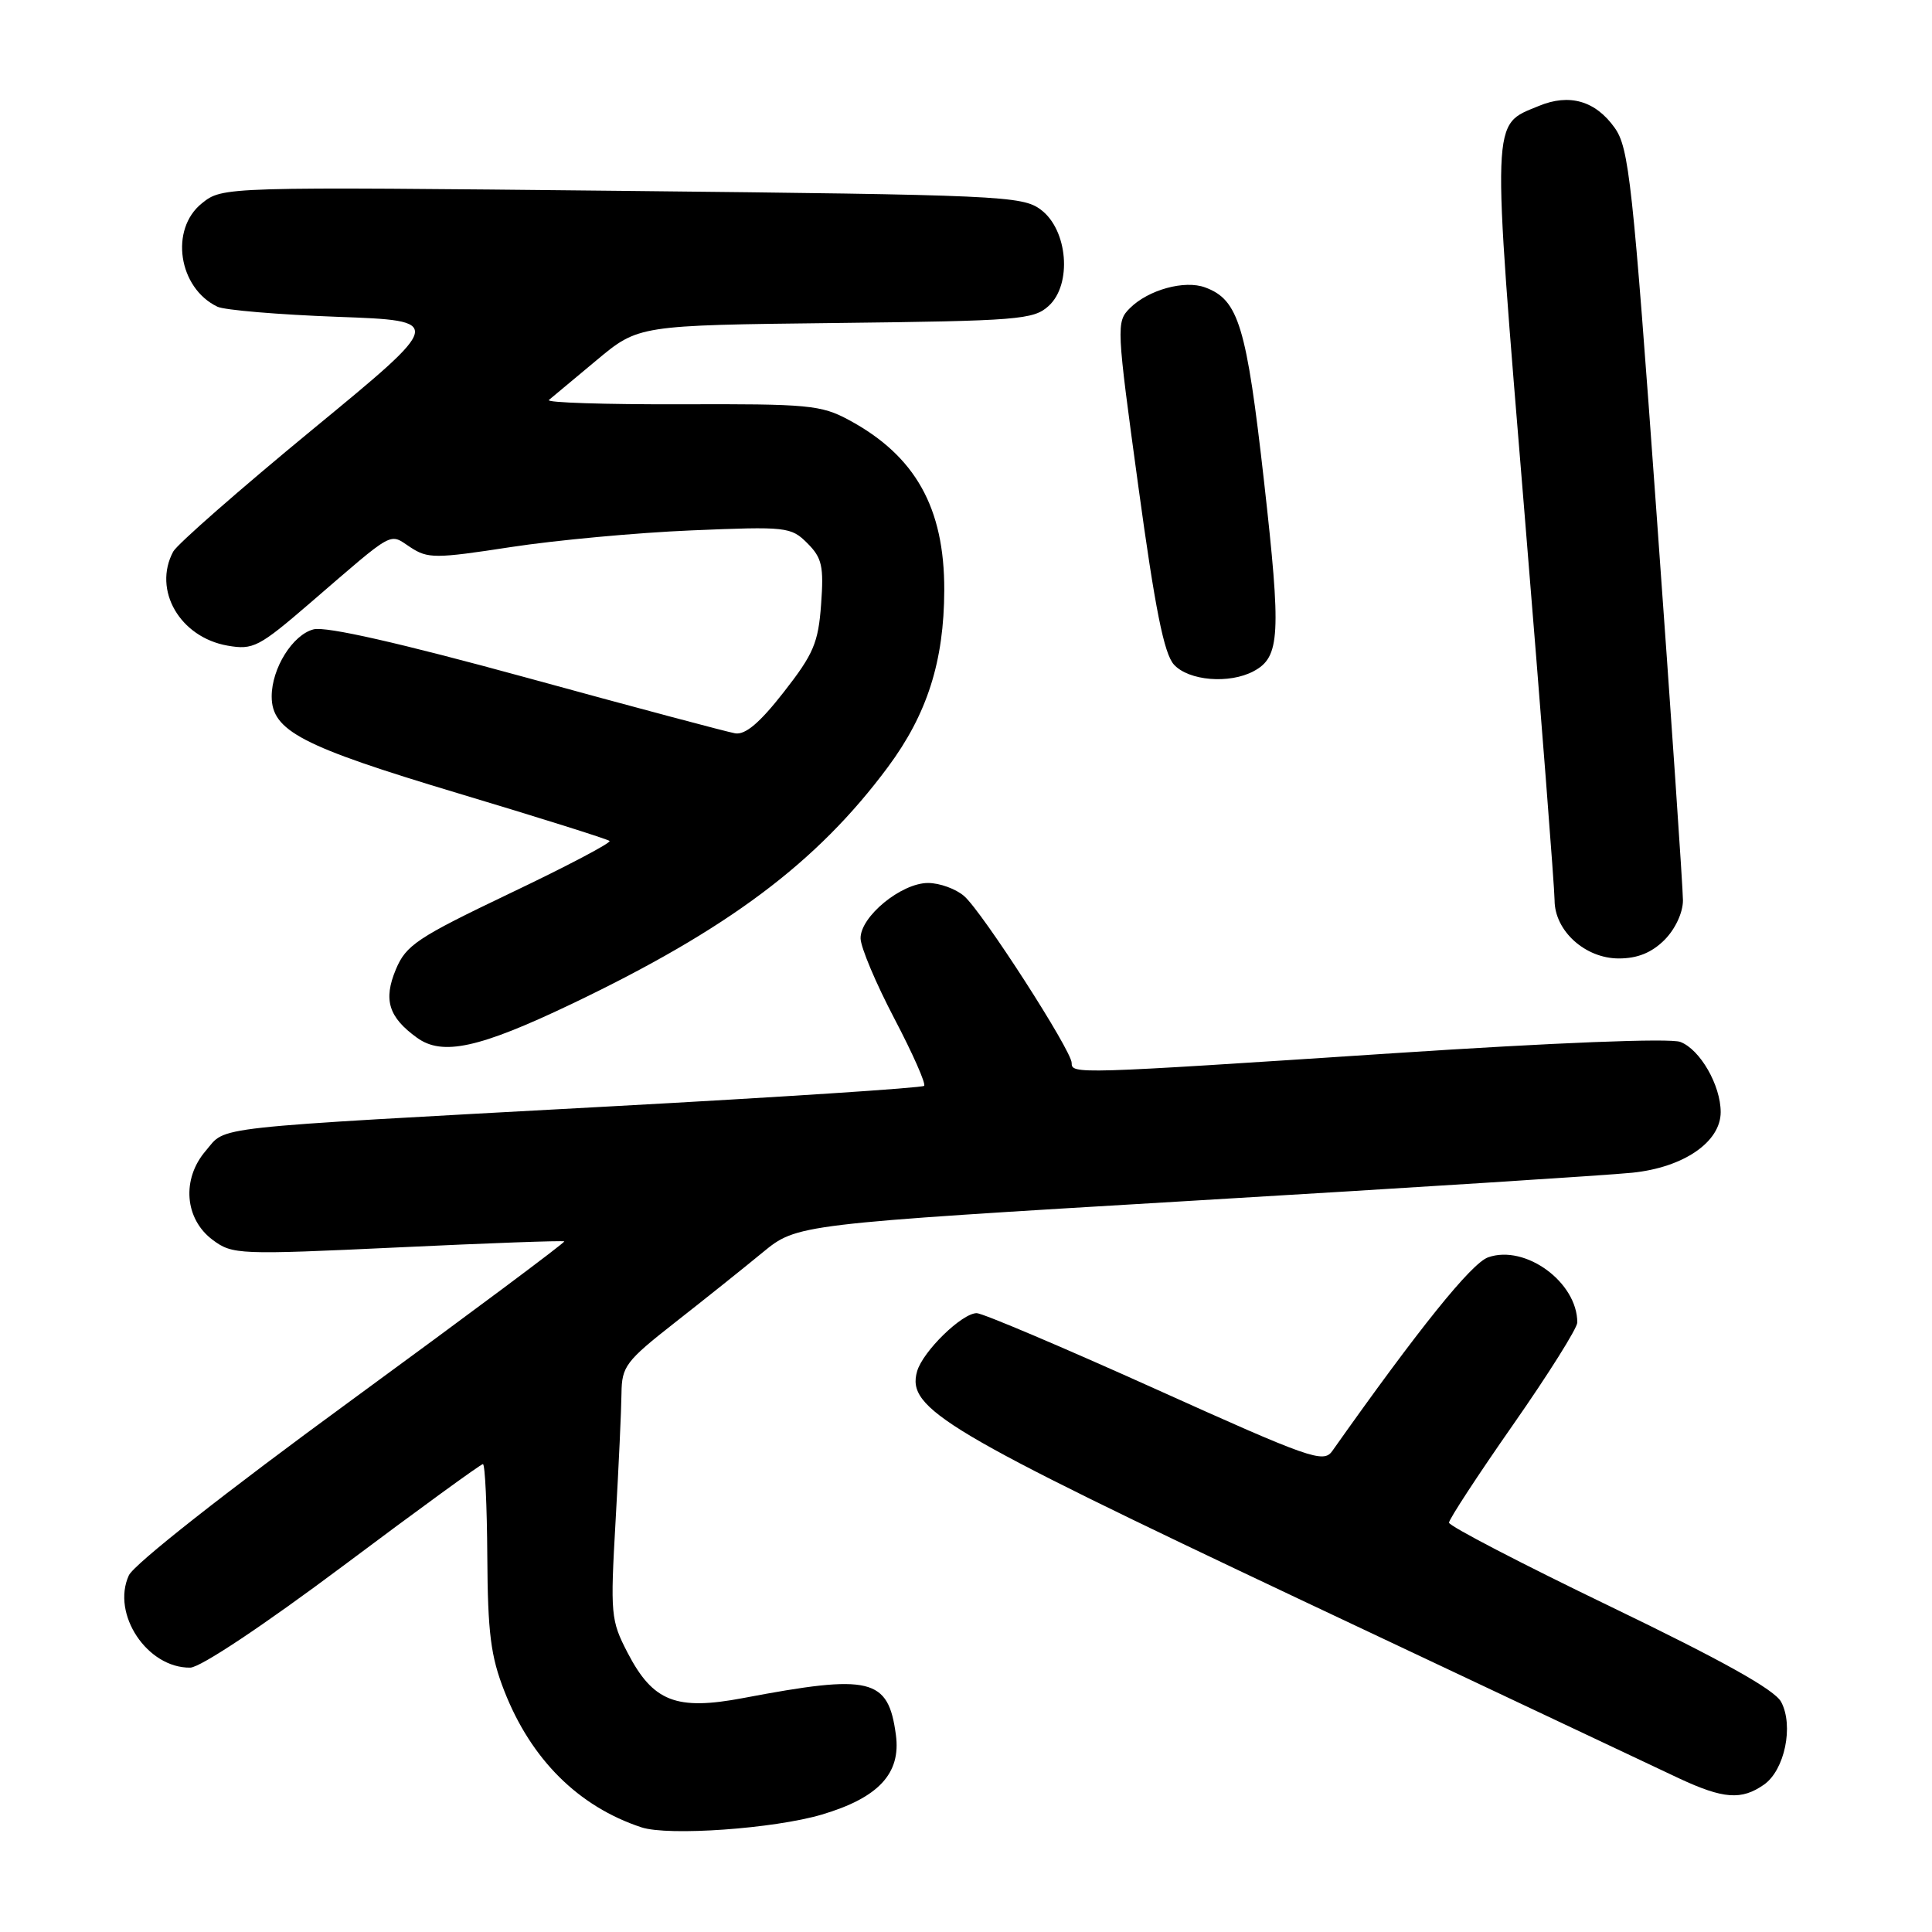 <?xml version="1.0" encoding="UTF-8" standalone="no"?>
<!DOCTYPE svg PUBLIC "-//W3C//DTD SVG 1.1//EN" "http://www.w3.org/Graphics/SVG/1.1/DTD/svg11.dtd" >
<svg xmlns="http://www.w3.org/2000/svg" xmlns:xlink="http://www.w3.org/1999/xlink" version="1.1" viewBox="0 0 256 256">
 <g >
 <path fill="currentColor"
d=" M 108.90 240.44 C 116.41 238.21 119.40 235.00 118.71 229.88 C 117.70 222.35 115.40 221.79 98.48 225.00 C 89.59 226.68 86.53 225.49 83.16 219.00 C 80.93 214.70 80.86 213.93 81.57 201.50 C 81.98 194.35 82.33 186.76 82.35 184.64 C 82.39 181.05 82.91 180.36 89.45 175.23 C 93.33 172.19 98.55 168.02 101.05 165.96 C 105.60 162.22 105.60 162.22 158.05 159.10 C 186.90 157.39 213.11 155.72 216.30 155.39 C 223.09 154.69 228.00 151.32 228.00 147.36 C 228.00 143.81 225.27 139.05 222.65 138.06 C 221.30 137.54 206.02 138.15 184.45 139.57 C 142.35 142.34 142.00 142.35 142.00 140.84 C 142.00 139.21 130.19 120.87 127.77 118.75 C 126.68 117.79 124.51 117.00 122.97 117.00 C 119.42 117.00 113.99 121.46 114.03 124.34 C 114.05 125.53 116.06 130.30 118.50 134.95 C 120.94 139.60 122.72 143.62 122.45 143.88 C 122.19 144.15 103.41 145.38 80.73 146.61 C 26.69 149.56 30.10 149.18 27.26 152.49 C 24.04 156.23 24.46 161.53 28.19 164.30 C 30.80 166.24 31.60 166.28 52.69 165.29 C 64.69 164.72 74.62 164.36 74.77 164.49 C 74.93 164.61 62.26 174.06 46.63 185.49 C 29.86 197.74 17.74 207.28 17.07 208.75 C 14.73 213.87 19.52 221.05 25.21 220.97 C 26.56 220.95 34.93 215.37 45.49 207.47 C 55.38 200.06 63.71 194.00 63.99 194.00 C 64.27 194.01 64.53 199.52 64.57 206.25 C 64.63 216.37 65.02 219.47 66.83 224.08 C 70.38 233.14 76.66 239.38 84.99 242.13 C 88.55 243.31 102.59 242.31 108.90 240.44 Z  M 233.74 236.47 C 236.48 234.55 237.70 228.67 236.01 225.51 C 235.14 223.89 228.28 220.06 213.38 212.87 C 201.62 207.20 192.00 202.20 192.00 201.76 C 192.00 201.32 195.82 195.47 200.50 188.77 C 205.18 182.07 209.00 175.98 209.00 175.24 C 209.00 169.90 202.12 164.87 197.19 166.60 C 194.97 167.38 187.98 176.07 176.53 192.27 C 175.37 193.91 173.63 193.30 153.05 184.02 C 140.82 178.51 130.19 174.00 129.42 174.00 C 127.47 174.00 122.28 179.06 121.52 181.71 C 120.10 186.67 125.11 189.65 172.50 212.05 C 197.25 223.74 219.75 234.36 222.50 235.65 C 228.36 238.38 230.76 238.56 233.74 236.47 Z  M 75.70 133.05 C 96.46 123.13 108.25 114.31 117.66 101.63 C 122.86 94.62 125.09 87.63 125.12 78.21 C 125.15 67.29 121.30 60.41 112.50 55.66 C 108.80 53.66 107.12 53.51 90.23 53.57 C 80.19 53.60 72.31 53.35 72.73 53.00 C 73.16 52.65 76.00 50.27 79.05 47.73 C 84.60 43.10 84.60 43.10 110.70 42.80 C 134.92 42.52 136.95 42.36 138.94 40.55 C 142.09 37.70 141.50 30.45 137.91 27.78 C 135.46 25.95 132.60 25.82 82.41 25.29 C 29.50 24.74 29.50 24.74 26.75 26.94 C 22.46 30.38 23.63 38.16 28.81 40.64 C 29.74 41.09 36.89 41.69 44.71 41.98 C 58.92 42.50 58.92 42.50 41.41 56.91 C 31.78 64.84 23.47 72.12 22.95 73.09 C 20.22 78.19 23.84 84.44 30.15 85.55 C 33.55 86.14 34.29 85.76 41.16 79.84 C 52.47 70.09 51.50 70.63 54.37 72.51 C 56.69 74.03 57.66 74.03 67.69 72.49 C 73.63 71.58 84.40 70.58 91.61 70.28 C 104.24 69.75 104.81 69.81 106.98 71.98 C 108.92 73.92 109.17 75.02 108.80 80.08 C 108.43 85.18 107.80 86.66 103.85 91.71 C 100.68 95.77 98.76 97.40 97.41 97.17 C 96.36 96.99 83.93 93.68 69.80 89.80 C 52.92 85.18 43.22 82.98 41.56 83.39 C 38.79 84.09 36.00 88.55 36.00 92.28 C 36.00 96.83 39.93 98.88 60.55 105.07 C 71.43 108.33 80.53 111.20 80.77 111.43 C 81.01 111.67 75.07 114.80 67.57 118.37 C 55.27 124.25 53.80 125.23 52.45 128.46 C 50.77 132.49 51.49 134.79 55.26 137.51 C 58.62 139.94 63.49 138.88 75.70 133.05 Z  M 220.55 124.55 C 221.98 123.11 223.00 120.93 223.00 119.30 C 223.00 117.76 221.43 94.75 219.51 68.17 C 216.33 24.00 215.85 19.60 213.95 16.93 C 211.40 13.35 207.95 12.36 203.90 14.04 C 197.56 16.67 197.63 14.71 202.01 68.05 C 204.20 94.70 205.99 117.76 205.99 119.30 C 206.00 123.34 210.04 127.00 214.50 127.00 C 216.98 127.00 218.85 126.24 220.55 124.55 Z  M 166.11 88.94 C 169.63 87.06 169.78 84.15 167.49 63.78 C 165.17 43.20 164.12 39.72 159.70 38.09 C 156.97 37.07 152.15 38.40 149.71 40.84 C 147.90 42.65 147.93 43.25 150.83 64.41 C 153.05 80.66 154.24 86.61 155.55 88.06 C 157.50 90.21 162.89 90.66 166.11 88.94 Z "/>
</g>
</svg>
